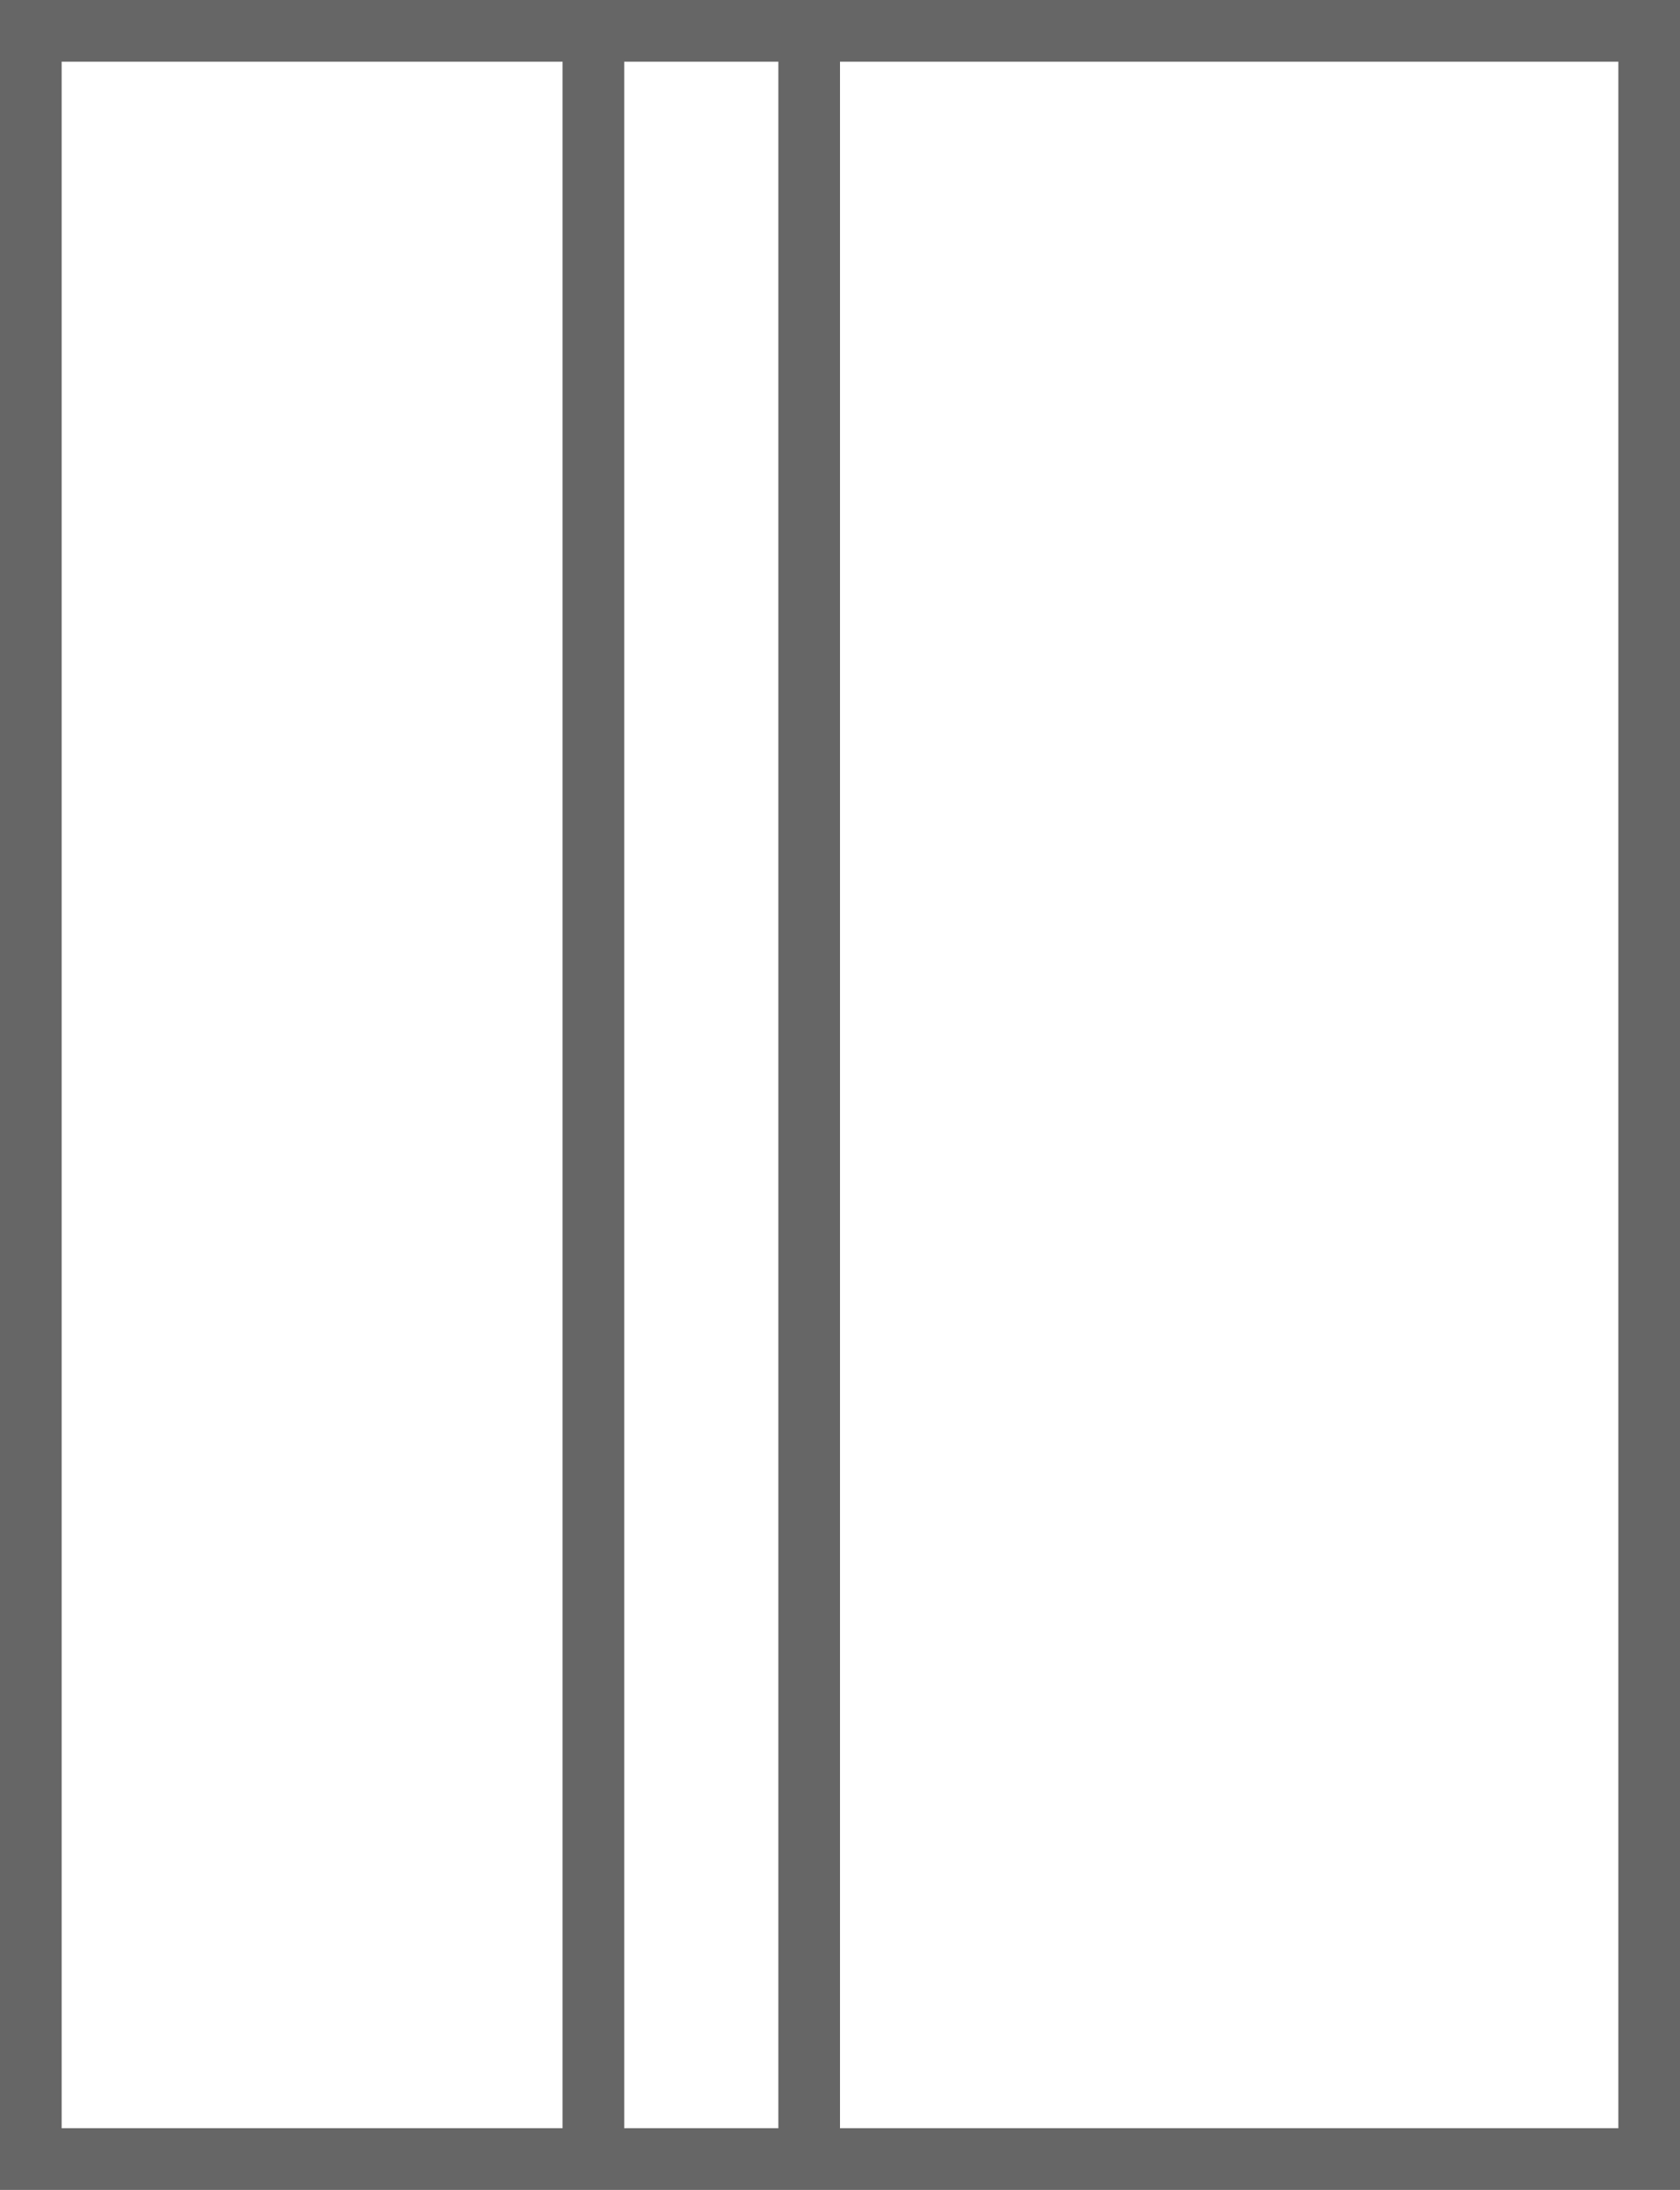<?xml version="1.0" encoding="UTF-8" standalone="no"?>
<svg
   xmlns:dc="http://purl.org/dc/elements/1.1/"
   xmlns:cc="http://creativecommons.org/ns#"
   xmlns:rdf="http://www.w3.org/1999/02/22-rdf-syntax-ns#"
   xmlns:svg="http://www.w3.org/2000/svg"
   xmlns="http://www.w3.org/2000/svg"
   xmlns:sodipodi="http://sodipodi.sourceforge.net/DTD/sodipodi-0.dtd"
   xmlns:inkscape="http://www.inkscape.org/namespaces/inkscape"
   width="218mm"
   height="284mm"
   viewBox="0 0 218 284"
   version="1.1"
   id="svg43"
   sodipodi:docname="1_9AR_frame02_development.svg"
   inkscape:version="1.0.2 (e86c8708, 2021-01-15)">
  <sodipodi:namedview
     pagecolor="#ffffff"
     bordercolor="#666666"
     borderopacity="1"
     objecttolerance="10"
     gridtolerance="10"
     guidetolerance="10"
     inkscape:pageopacity="0"
     inkscape:pageshadow="2"
     inkscape:window-width="718"
     inkscape:window-height="480"
     id="namedview15"
     showgrid="false"
     inkscape:zoom="0.22084132"
     inkscape:cx="408.81916"
     inkscape:cy="537.95255"
     inkscape:window-x="0"
     inkscape:window-y="25"
     inkscape:window-maximized="0"
     inkscape:current-layer="svg43" />
  <defs
     id="defs37" />
  <g
     id="layer1"
     transform="translate(3.167,-6.167)">
    <path
       style="fill:#666666;fill-rule:evenodd;stroke:none;stroke-width:0.282px;stroke-linecap:butt;stroke-linejoin:miter;stroke-opacity:1"
       d="M -3.167,6.167 V 290.167 H 214.833 V 6.167 Z m 8,8 H 69.833 V 282.167 H 4.833 Z m 73,0 H 97.834 V 282.167 H 77.833 Z m 28,0 H 206.833 V 282.167 H 105.833 Z"
       id="rect6048" />
  </g>
</svg>
